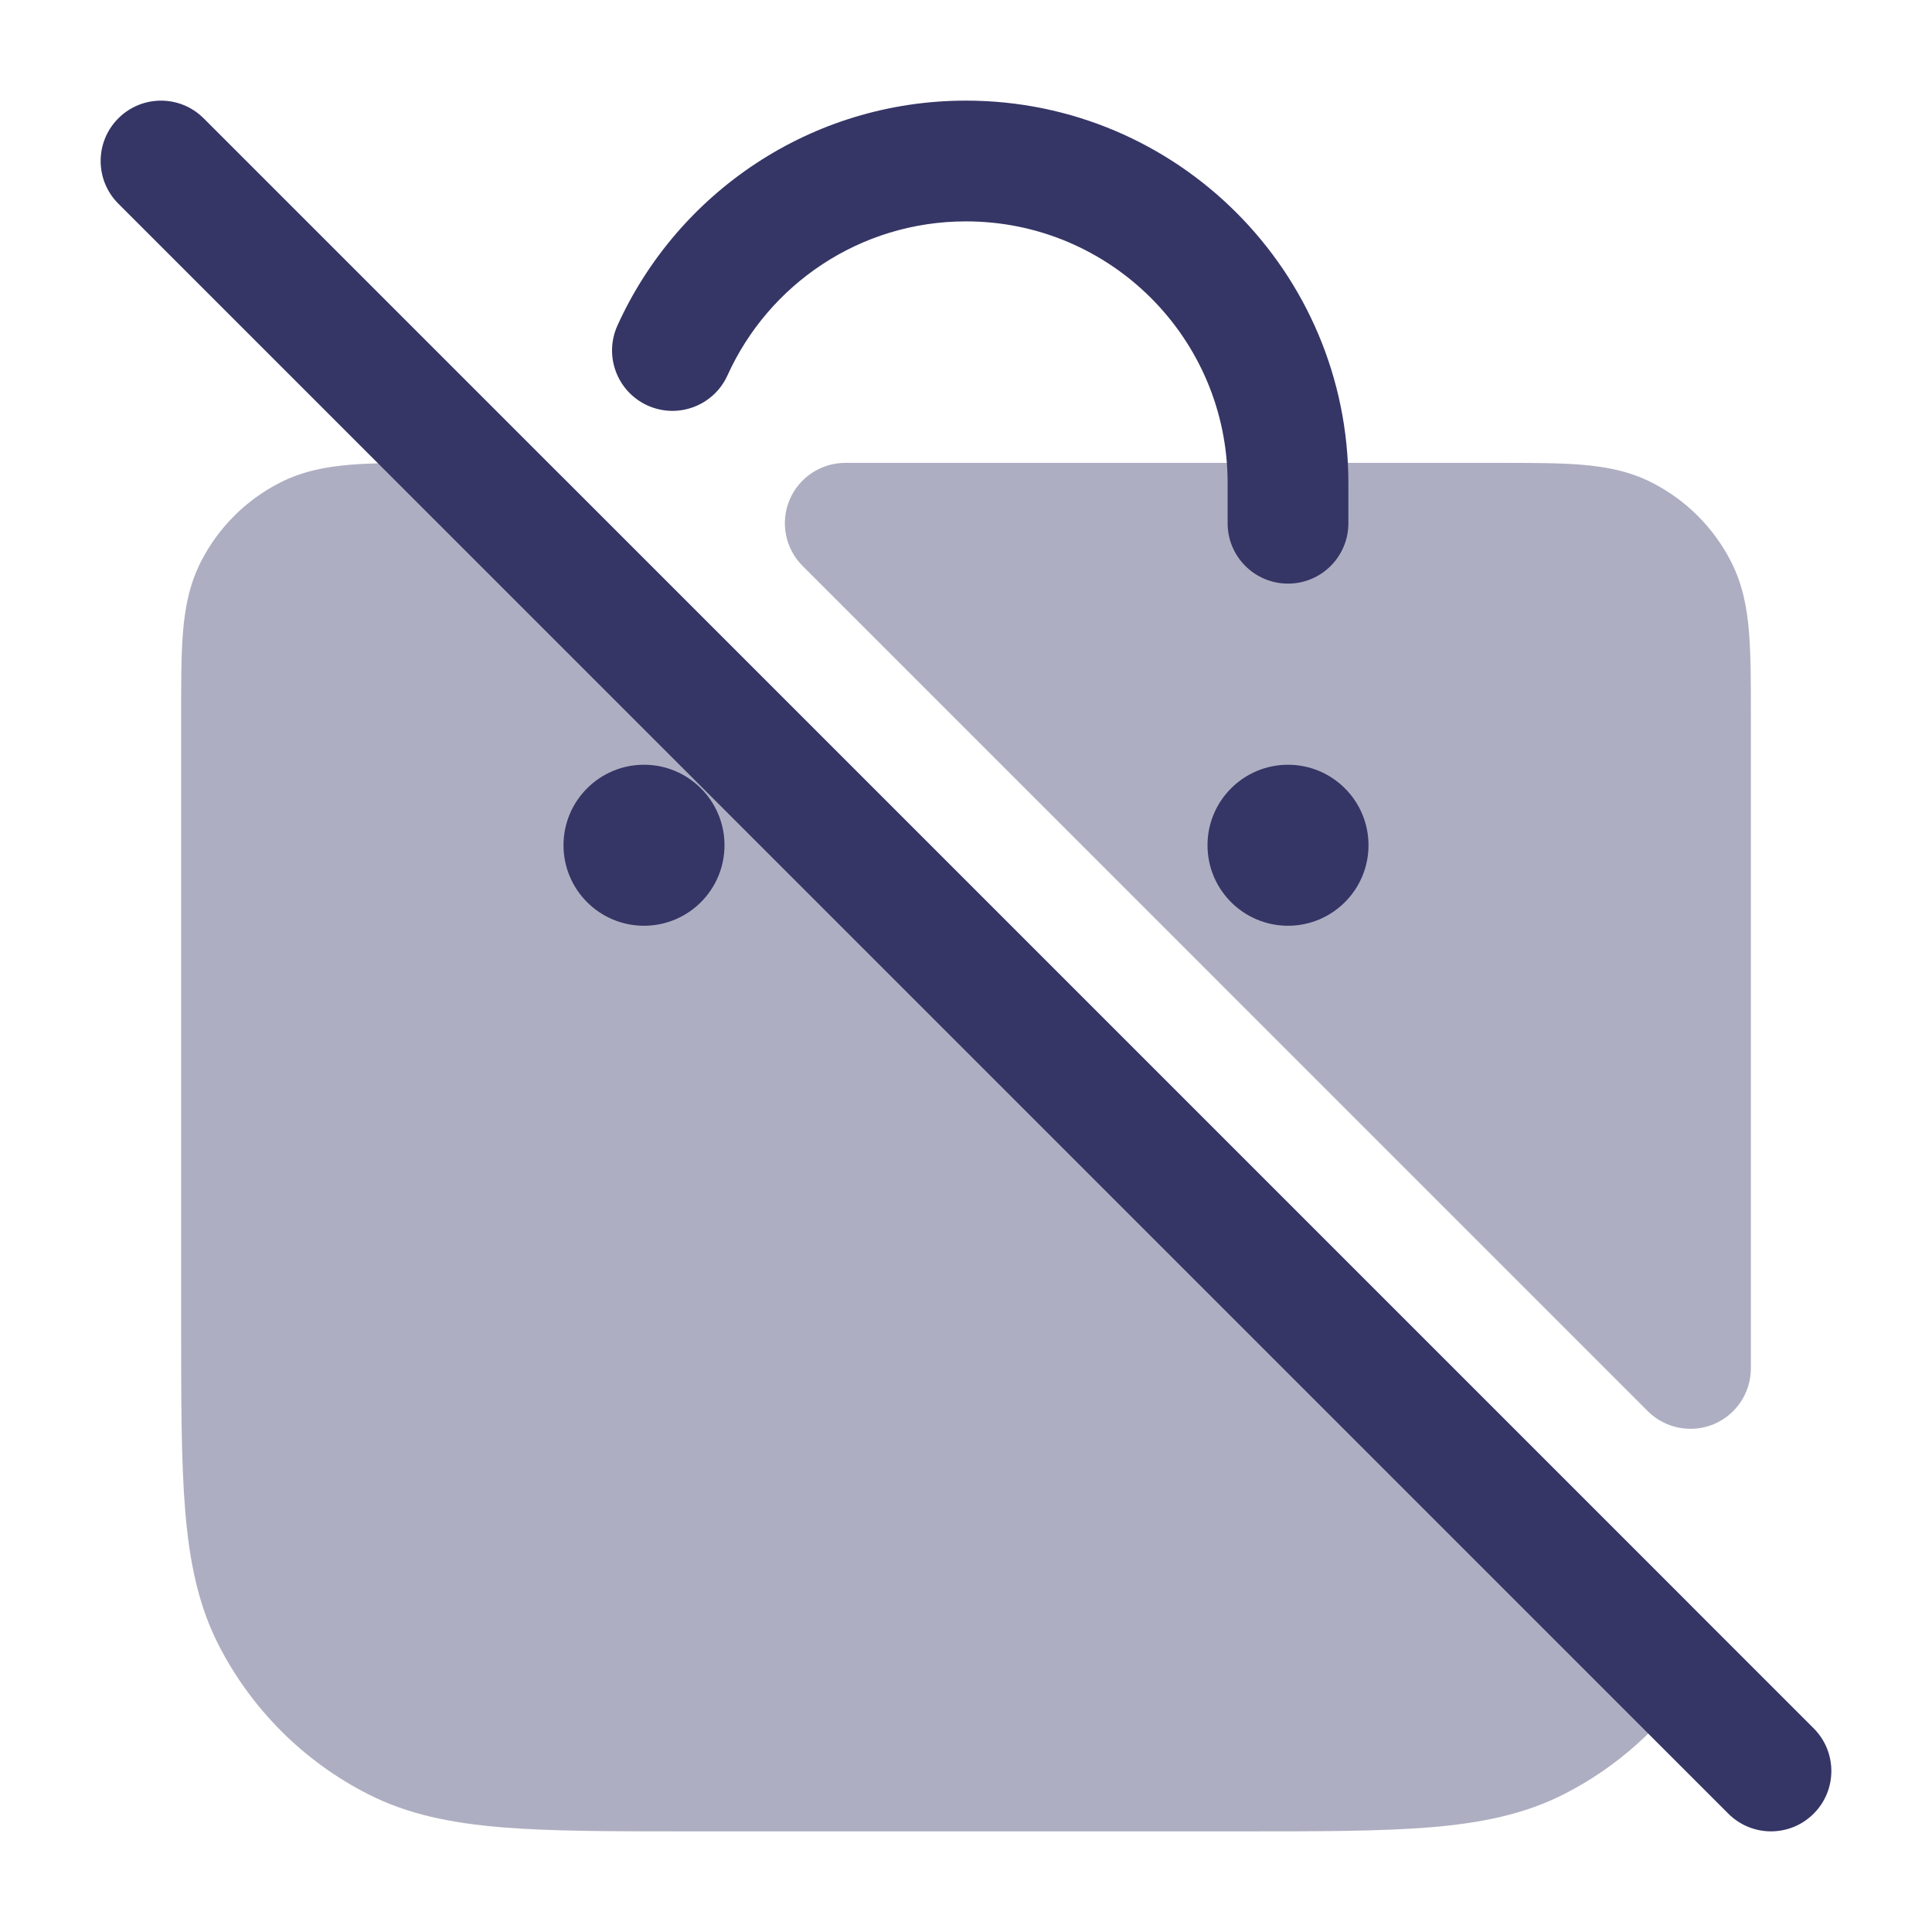 <svg width="24" height="24" viewBox="0 0 24 24" fill="none" xmlns="http://www.w3.org/2000/svg">
<g opacity="0.4">
<path d="M20.521 5.995C20.238 5.851 19.943 5.797 19.646 5.773C19.365 5.75 19.024 5.75 18.629 5.75L10.5 5.75C10.197 5.75 9.923 5.933 9.807 6.213C9.691 6.493 9.755 6.816 9.97 7.03L20.469 17.53C20.683 17.744 21.006 17.808 21.286 17.693C21.566 17.577 21.749 17.304 21.75 17.001C21.75 16.811 21.75 16.611 21.75 16.4V8.871C21.75 8.476 21.75 8.135 21.727 7.854C21.703 7.557 21.649 7.262 21.505 6.979C21.289 6.555 20.945 6.211 20.521 5.995Z" fill="#353566"/>
<path d="M7.03 5.97C6.89 5.829 6.699 5.75 6.5 5.75L5.371 5.75C4.976 5.75 4.635 5.75 4.354 5.773C4.057 5.797 3.762 5.851 3.479 5.995C3.055 6.211 2.711 6.555 2.495 6.979C2.351 7.262 2.297 7.557 2.273 7.854C2.25 8.135 2.25 8.476 2.25 8.871V16.433C2.25 17.385 2.25 18.146 2.3 18.76C2.352 19.39 2.46 19.932 2.713 20.43C3.121 21.229 3.771 21.88 4.571 22.287C5.068 22.541 5.61 22.648 6.24 22.7C6.854 22.75 7.615 22.75 8.567 22.75H15.433C16.385 22.75 17.146 22.75 17.76 22.7C18.39 22.648 18.932 22.541 19.43 22.287C20.089 21.951 20.647 21.45 21.05 20.836C21.246 20.539 21.206 20.145 20.954 19.894L7.03 5.97Z" fill="#353566"/>
</g>
<path d="M2.53 1.47C2.237 1.177 1.763 1.177 1.47 1.47C1.177 1.763 1.177 2.237 1.47 2.53L21.47 22.53C21.763 22.823 22.237 22.823 22.53 22.53C22.823 22.237 22.823 21.763 22.53 21.47L2.53 1.47Z" fill="#353566"/>
<path d="M12 1.25C10.072 1.25 8.415 2.398 7.67 4.044C7.499 4.422 7.667 4.866 8.044 5.037C8.422 5.208 8.866 5.04 9.037 4.663C9.548 3.533 10.683 2.75 12 2.75C13.795 2.75 15.25 4.205 15.25 6V6.5C15.25 6.914 15.586 7.25 16 7.25C16.414 7.25 16.75 6.914 16.75 6.5V6C16.75 3.377 14.623 1.25 12 1.25Z" fill="#353566"/>
<path d="M8 9.5C7.448 9.5 7 9.948 7 10.5C7 11.052 7.448 11.5 8 11.5C8.552 11.5 9 11.052 9 10.5C9 9.948 8.552 9.5 8 9.5Z" fill="#353566"/>
<path d="M15 10.5C15 9.948 15.448 9.5 16 9.5C16.552 9.5 17 9.948 17 10.5C17 11.052 16.552 11.5 16 11.5C15.448 11.5 15 11.052 15 10.5Z" fill="#353566"/>
</svg>
